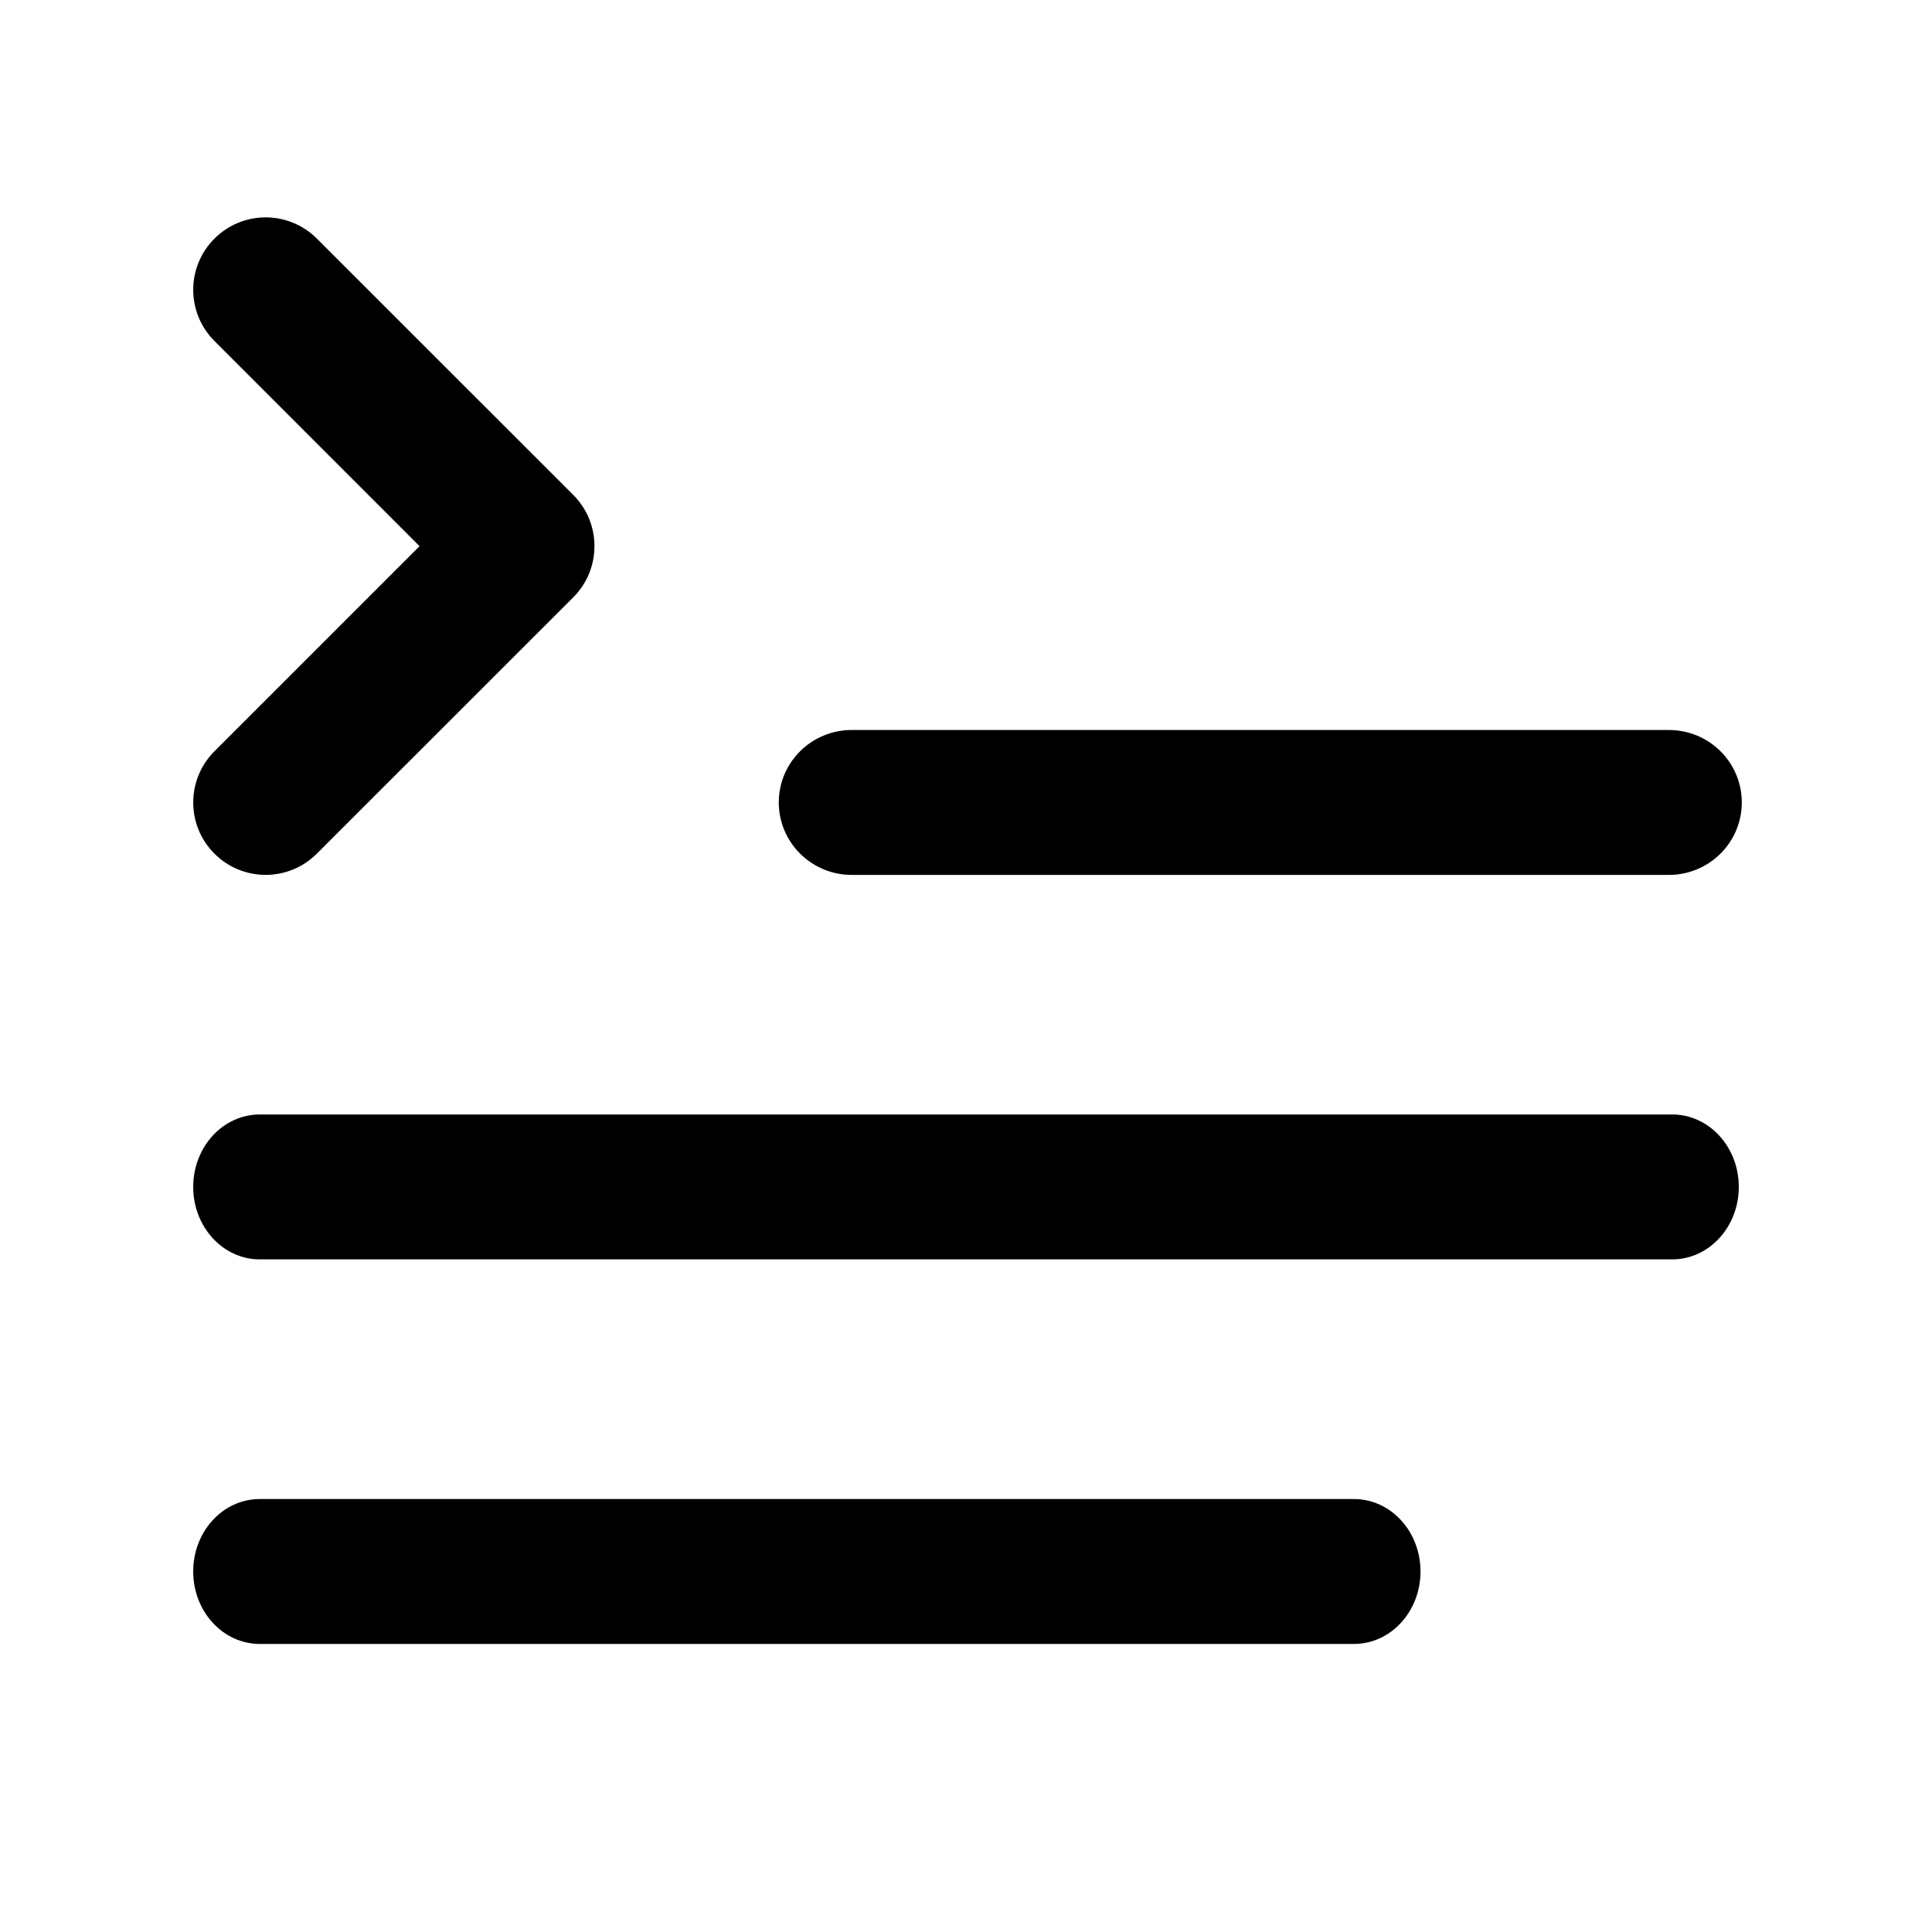 <svg width="20" height="20" viewBox="0 0 20 20" fill="none" xmlns="http://www.w3.org/2000/svg">
<path fill-rule="evenodd" clip-rule="evenodd" d="M3.28 2.47C2.987 2.177 2.513 2.177 2.22 2.47C1.927 2.763 1.927 3.237 2.22 3.53L4.343 5.654L2.22 7.777C1.927 8.07 1.927 8.545 2.22 8.837C2.513 9.13 2.987 9.13 3.28 8.837L5.934 6.184C6.227 5.891 6.227 5.416 5.934 5.123L3.28 2.47ZM2.689 15.518C2.308 15.518 2 15.853 2 16.268C2 16.682 2.308 17.018 2.689 17.018H14.016C14.397 17.018 14.705 16.682 14.705 16.268C14.705 15.853 14.397 15.518 14.016 15.518H2.689ZM8.062 8.307C8.062 7.892 8.4 7.557 8.817 7.557H17.276C17.693 7.557 18.031 7.892 18.031 8.307C18.031 8.721 17.693 9.057 17.276 9.057H8.817C8.4 9.057 8.062 8.721 8.062 8.307ZM2.689 11.537C2.308 11.537 2 11.873 2 12.287C2 12.701 2.308 13.037 2.689 13.037H17.311C17.692 13.037 18 12.701 18 12.287C18 11.873 17.692 11.537 17.311 11.537H2.689Z" fill="currentColor"/>
</svg>
